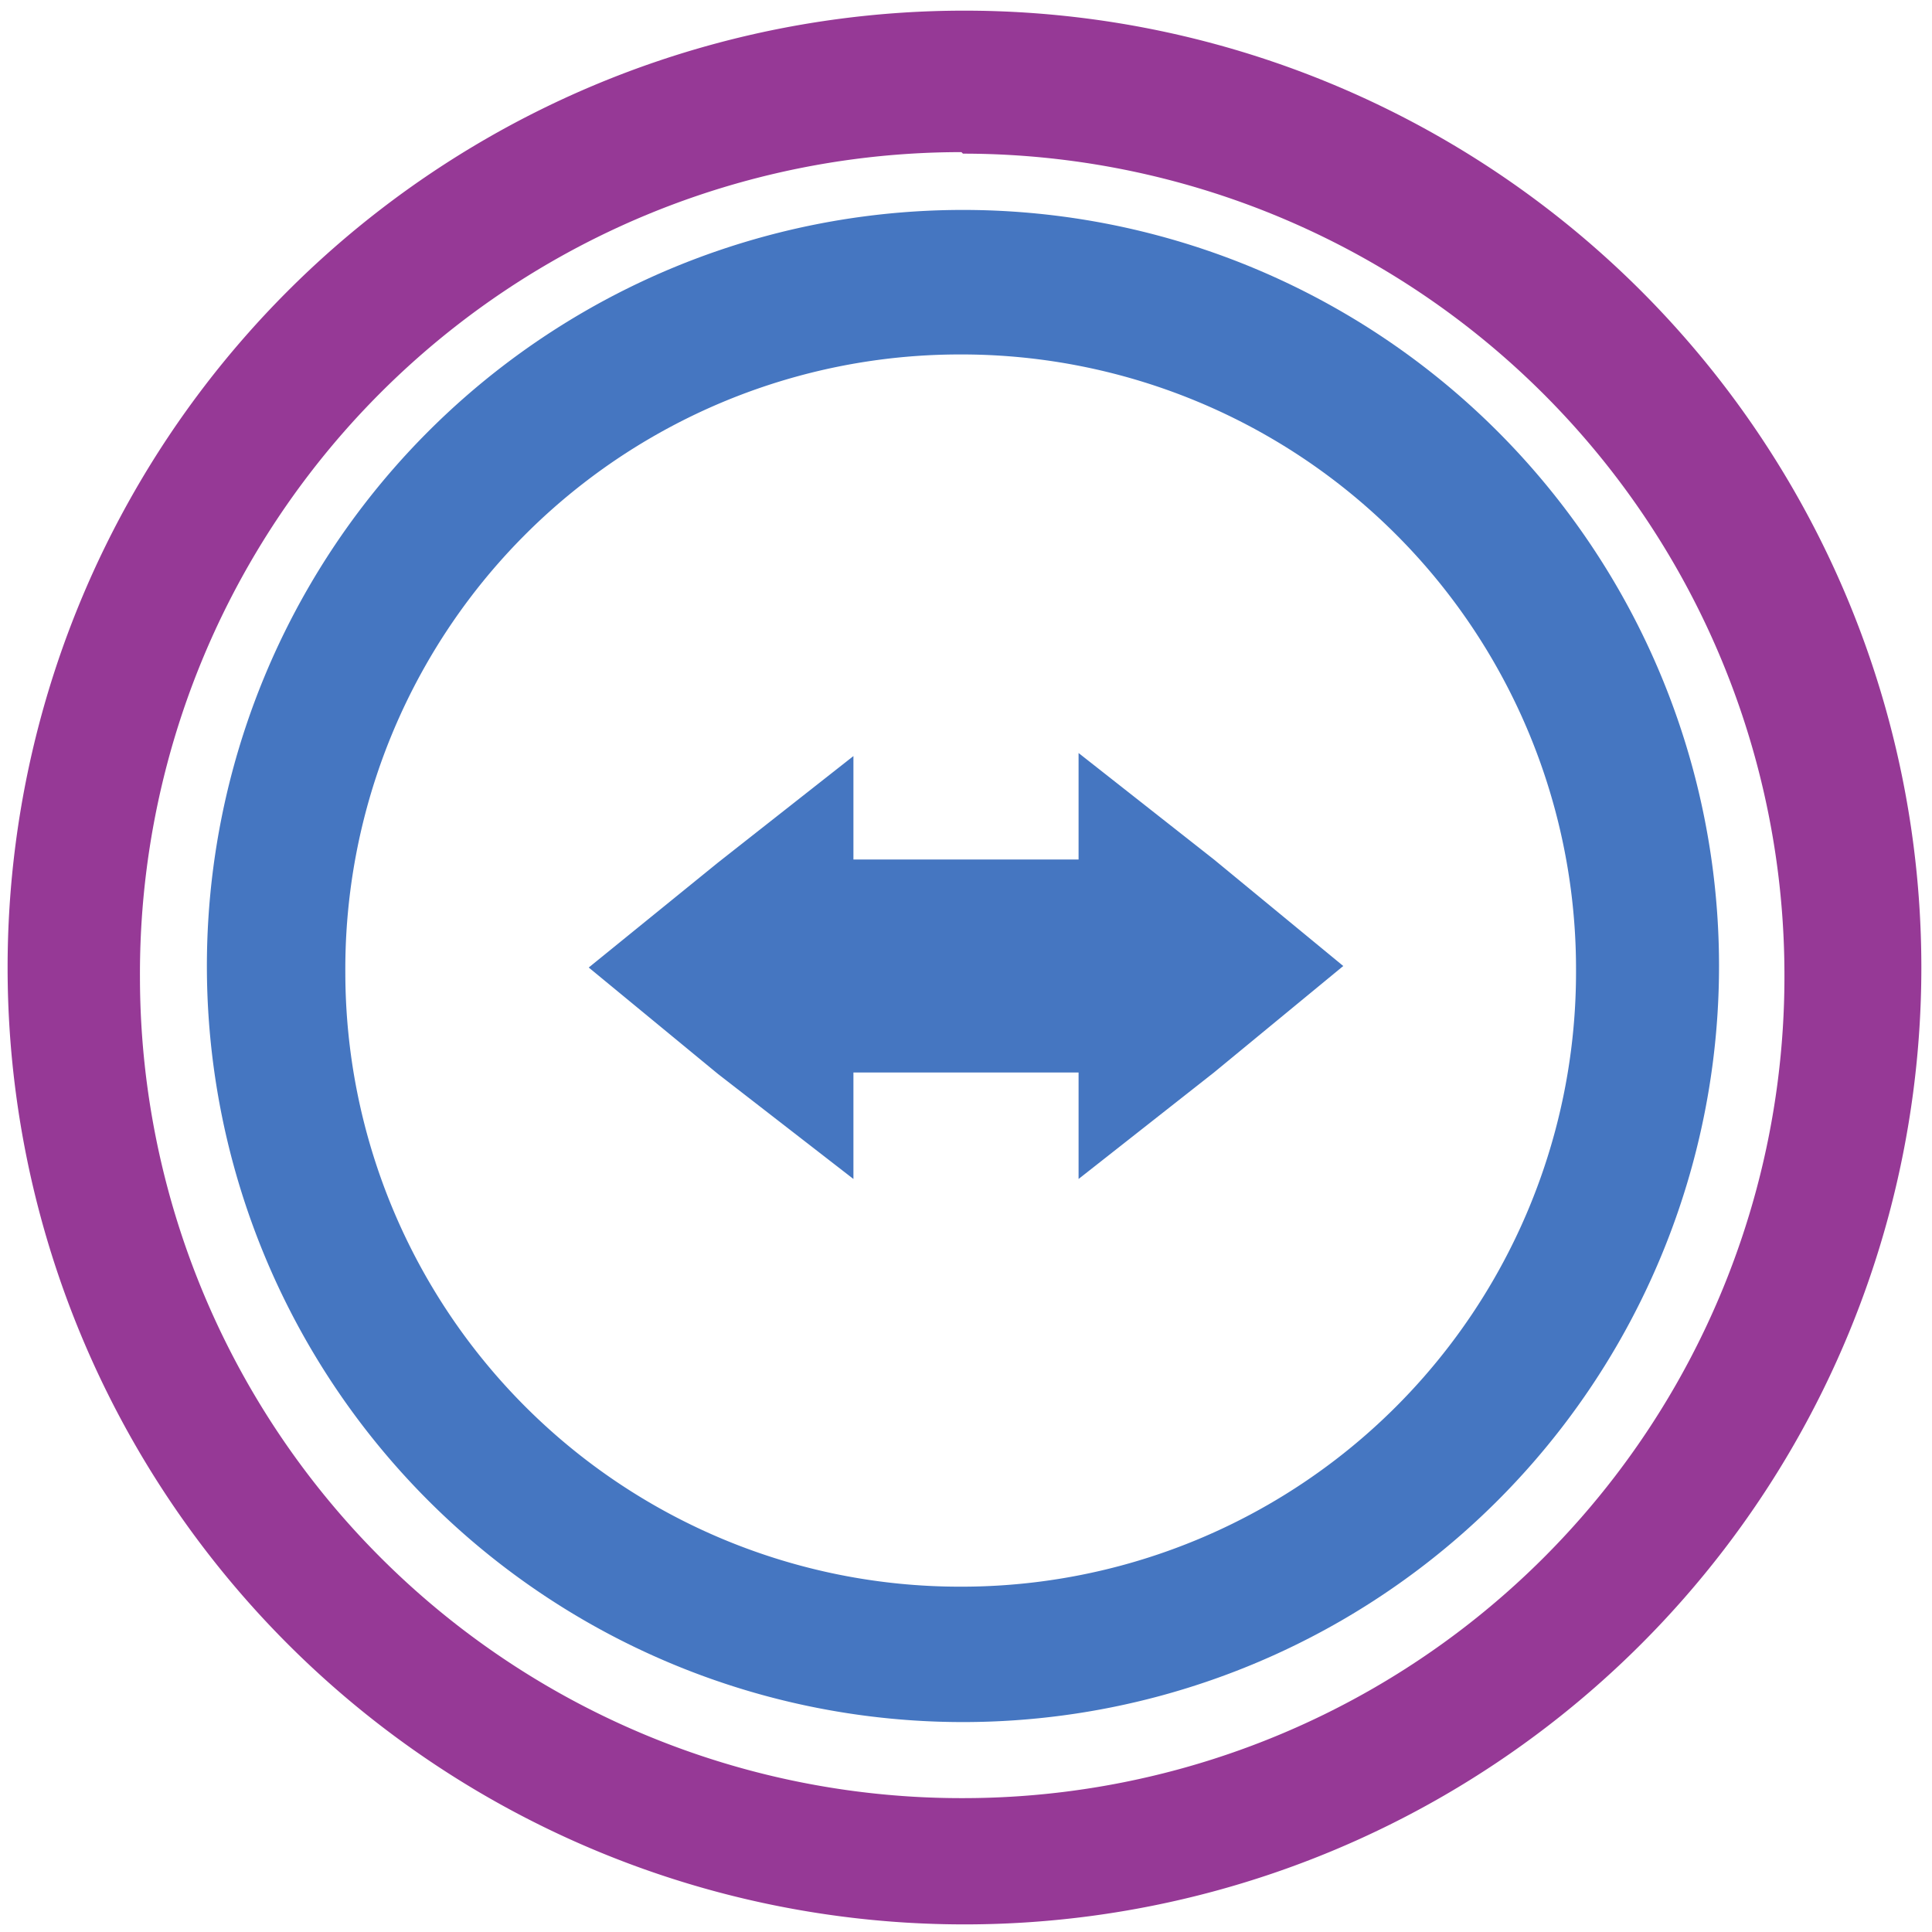 <svg xmlns="http://www.w3.org/2000/svg" width="48" height="48" viewBox="0 0 12.7 12.7"><path d="M6.34.07a6.29 6.29 0 0 0-6.29 6.3 6.29 6.29 0 0 0 6.3 6.28 6.29 6.29 0 0 0 6.28-6.29A6.29 6.29 0 0 0 6.34.07zm-.01.94a5.4 5.4 0 0 1 5.4 5.4 5.4 5.4 0 0 1-5.4 5.41 5.4 5.4 0 0 1-5.41-5.4A5.4 5.4 0 0 1 6.32 1z" fill="#963996"/><path d="M6.33 1.38a4.97 4.97 0 0 0-4.97 4.98 4.97 4.97 0 0 0 4.98 4.96 4.97 4.97 0 0 0 4.96-4.97 4.97 4.97 0 0 0-4.97-4.97zm-.02.95a4.04 4.04 0 0 1 4.05 4.05 4.04 4.04 0 0 1-4.05 4.05 4.04 4.04 0 0 1-4.04-4.04A4.04 4.04 0 0 1 6.3 2.33zm.78 2.62v.7H5.61v-.68l-.89.7-.85.69.85.7.89.69v-.7h1.48v.7l.89-.7.85-.7-.85-.7-.89-.7z" fill="#04a" fill-opacity=".97" opacity=".75"/></svg>
